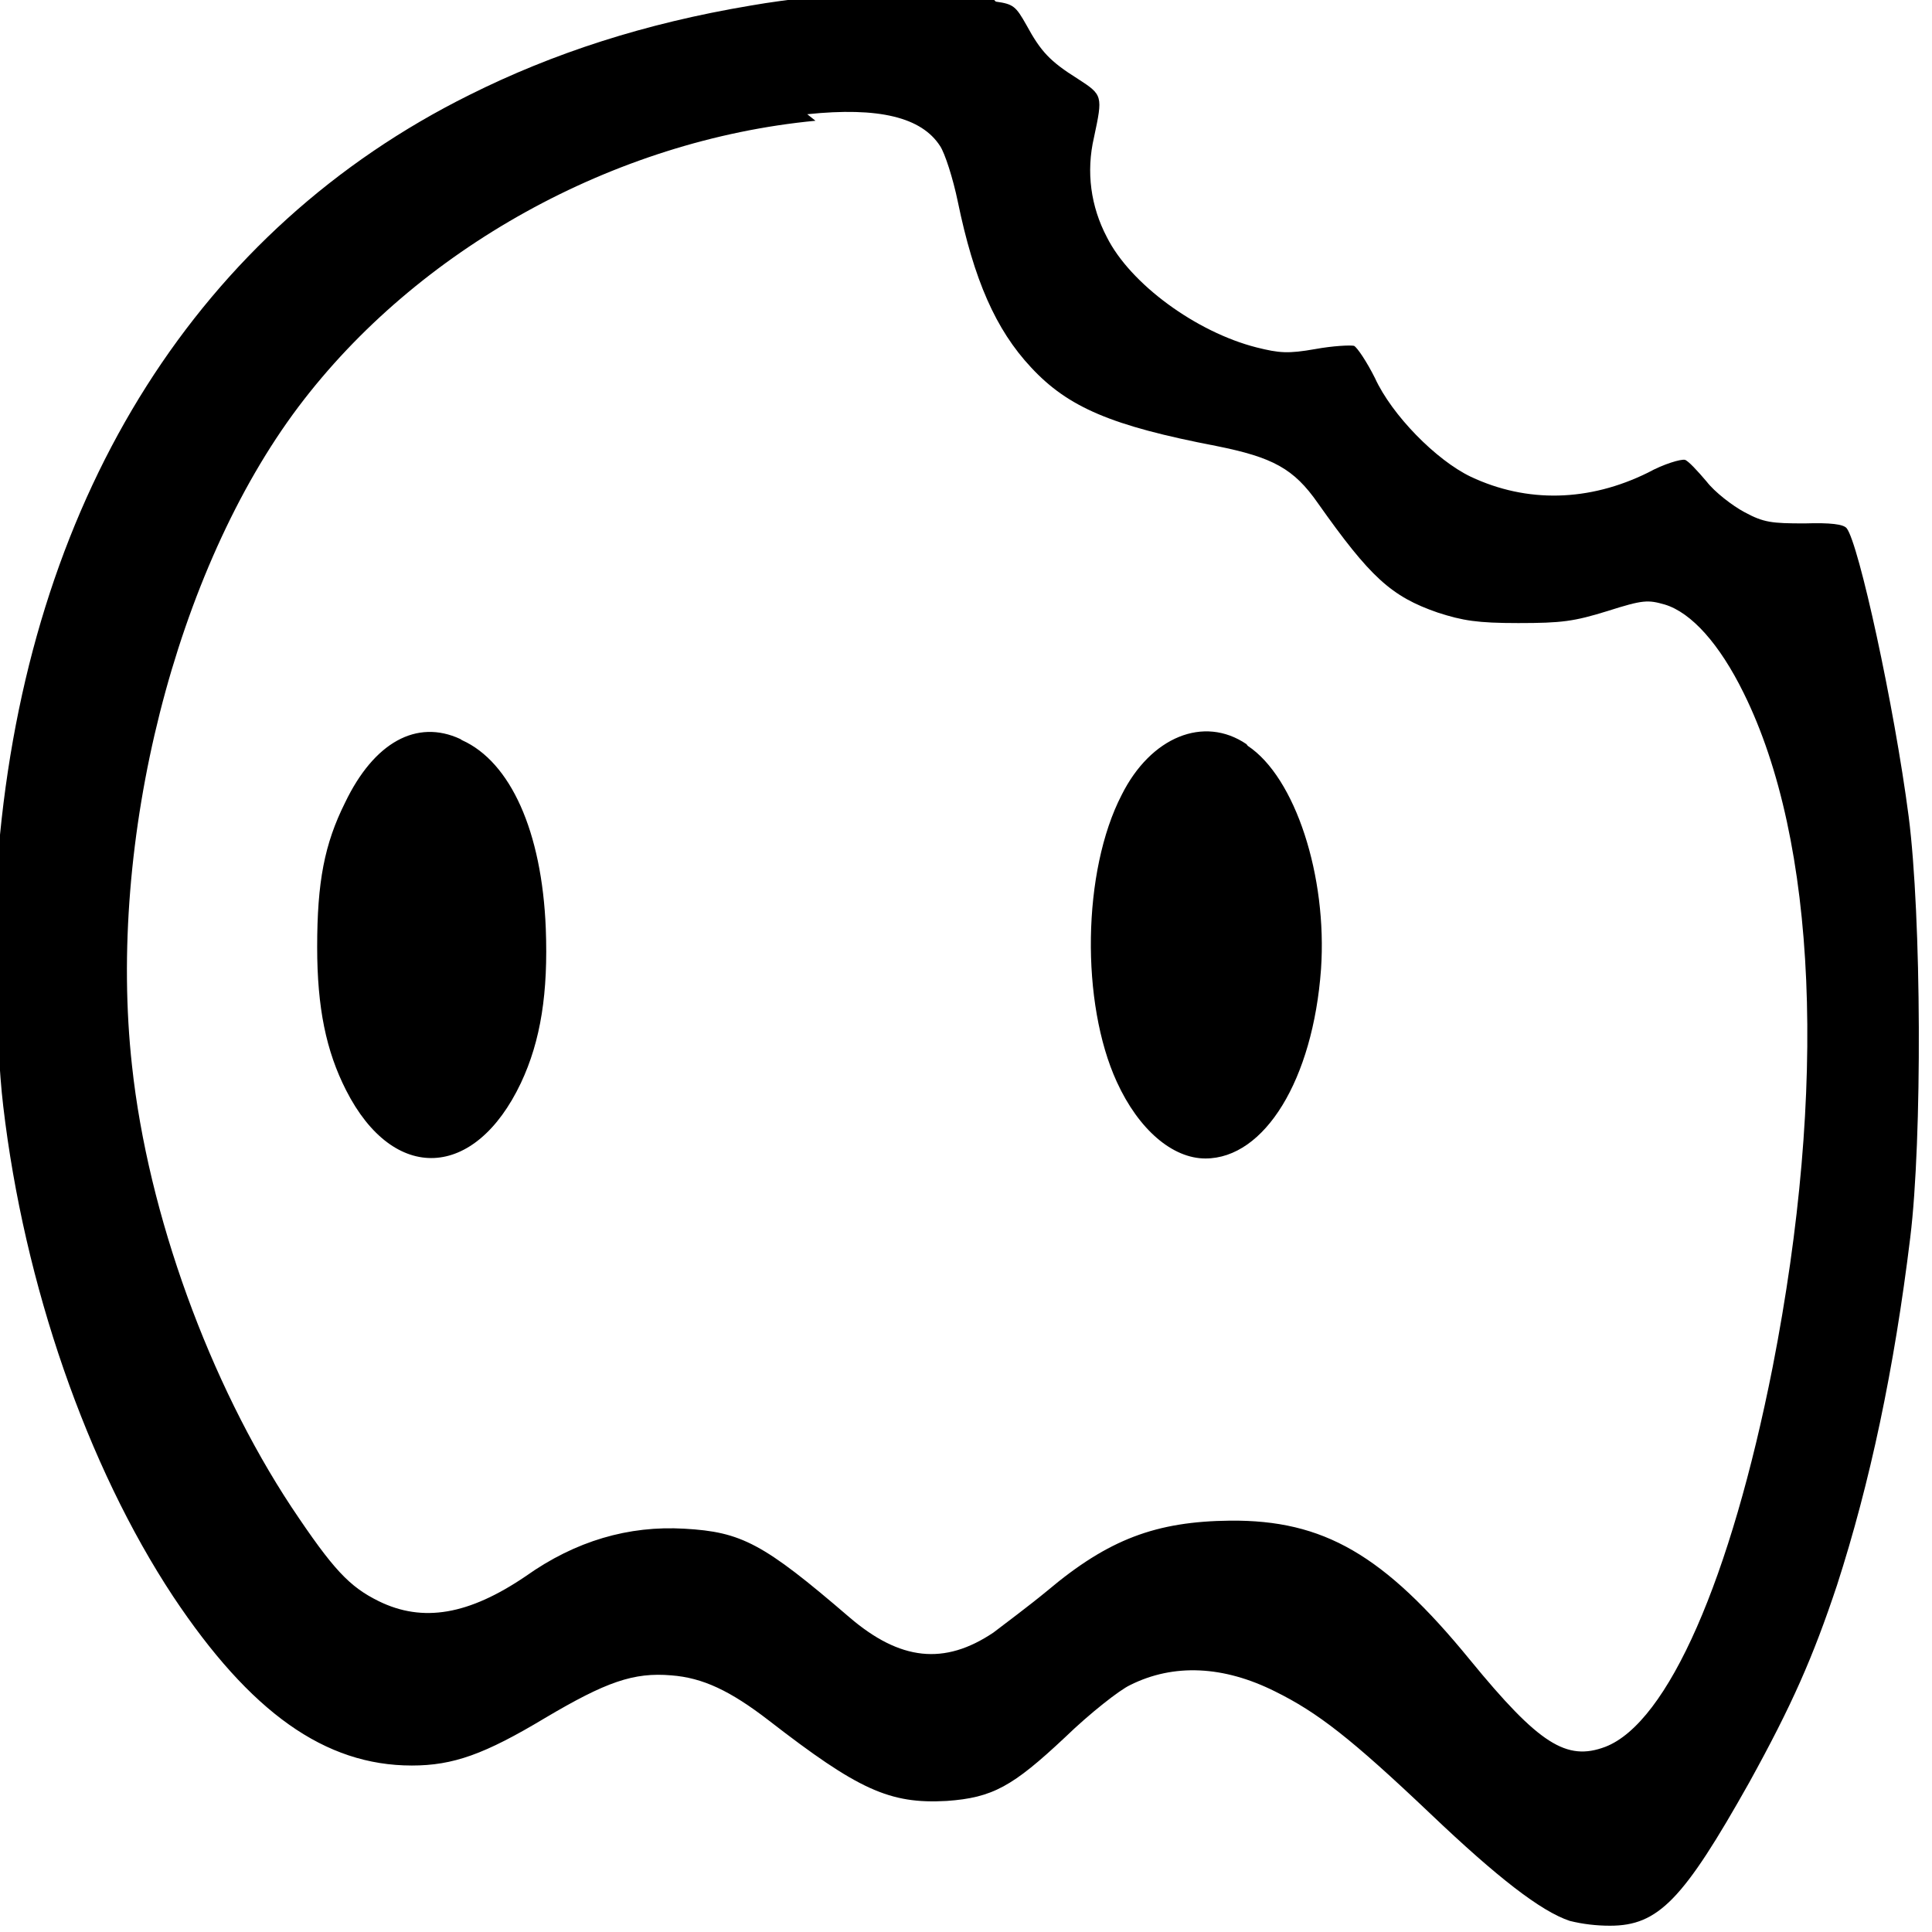 <svg viewBox="0 0 24 24" xmlns="http://www.w3.org/2000/svg"><path d="M5.74 9.195c.6.27.992 1.13 1.04 2.34 .03.79-.06 1.39-.31 1.92 -.57 1.2-1.58 1.25-2.17.09 -.25-.49-.36-1.03-.36-1.78 0-.81.09-1.28.347-1.795 .36-.75.89-1.04 1.43-.79Zm9.76.07c.59.39.99 1.62.91 2.776 -.1 1.37-.7 2.35-1.436 2.35 -.41 0-.83-.36-1.1-.95 -.45-.98-.43-2.62.06-3.567 .36-.72 1.02-.99 1.55-.63ZM12.37.02c.22.03.25.06.38.29 .18.33.29.45.64.67 .31.2.31.21.2.726 -.1.43-.04.86.16 1.24 .29.58 1.11 1.18 1.86 1.37 .28.07.39.08.73.02 .22-.04.43-.05.48-.04 .04.02.16.2.26.4 .21.46.76 1.02 1.19 1.226 .7.33 1.47.31 2.2-.05 .2-.11.41-.17.46-.16 .04.01.16.14.27.27 .1.13.32.3.47.38 .24.13.34.14.75.14 .32-.01.48.01.52.06 .15.19.59 2.2.77 3.58 .16 1.24.17 4.01.02 5.23 -.2 1.64-.5 3.05-.91 4.32 -.3.9-.56 1.49-1.09 2.45 -.82 1.46-1.13 1.78-1.73 1.78h0c-.17 0-.34-.02-.5-.06 -.36-.12-.9-.54-1.73-1.33 -.99-.94-1.404-1.26-1.93-1.52 -.64-.32-1.26-.35-1.8-.08 -.13.06-.5.35-.81.65 -.65.61-.9.75-1.47.79 -.71.04-1.1-.14-2.21-1 -.48-.37-.82-.53-1.21-.56 -.47-.04-.81.08-1.57.53 -.75.45-1.14.59-1.654.59 -1.08 0-2.006-.66-2.965-2.1C1.08 18.21.3 15.96.04 13.74 -.06 12.9-.08 11.2 0 10.37 .42 6.1 2.49 2.84 5.83 1.18 6.87.66 8.01.29 9.32.07c.97-.17 2.41-.244 2.933-.17ZM10.13 1.5C7.62 1.74 5.18 3.1 3.71 5.05c-1.529 2.03-2.38 5.39-2.07 8.19 .2 1.85.964 3.94 1.98 5.48 .52.78.72.99 1.084 1.17 .55.27 1.12.17 1.827-.31 .62-.44 1.28-.63 1.97-.59 .71.04.98.18 2.05 1.1 .63.54 1.18.6 1.79.19 .13-.1.44-.33.67-.52 .76-.64 1.35-.86 2.27-.87 1.16-.01 1.91.42 2.98 1.73 .86 1.05 1.2 1.26 1.68 1.08 .78-.3 1.56-2.09 2.08-4.72 .68-3.48.55-6.53-.36-8.37 -.3-.61-.65-1-.98-1.1 -.21-.06-.27-.06-.71.08 -.42.13-.57.15-1.11.15 -.51 0-.69-.03-1-.13 -.58-.2-.84-.44-1.49-1.36 -.3-.43-.56-.569-1.263-.71 -1.3-.25-1.84-.48-2.3-.976 -.44-.47-.71-1.09-.91-2.06 -.06-.29-.16-.6-.22-.69 -.23-.357-.76-.488-1.65-.395Z"/></svg>